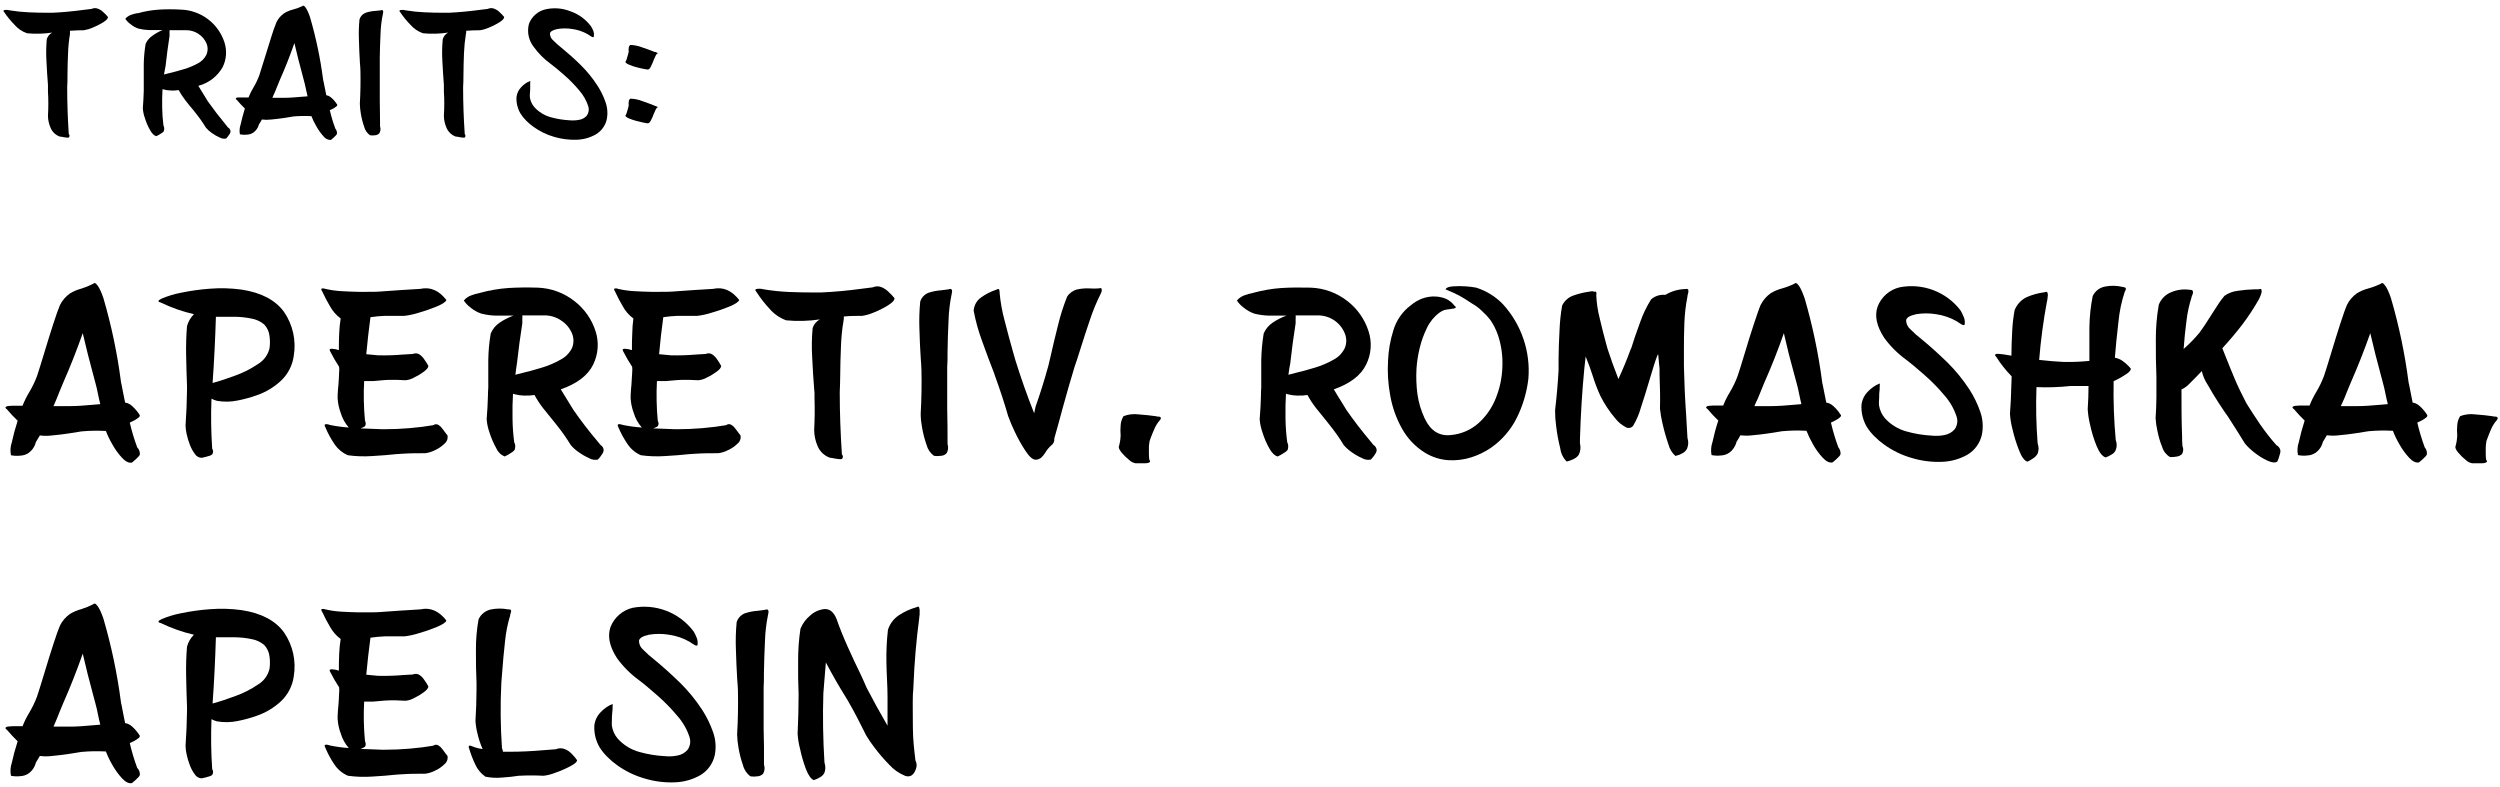 <svg width="429" height="135" viewBox="0 0 429 135" fill="none" xmlns="http://www.w3.org/2000/svg">
<path d="M0.75 2.13C0.61 1.98 0.56 1.88 0.61 1.81C0.646 1.773 0.689 1.744 0.738 1.727C0.787 1.709 0.839 1.704 0.89 1.71C1.043 1.695 1.197 1.695 1.35 1.71C1.462 1.724 1.572 1.747 1.68 1.78C2.739 1.953 3.808 2.063 4.88 2.11C5.99 2.16 7.08 2.19 8.13 2.19H9C10.74 2.11 12.54 1.94 14.39 1.69C14.84 1.63 15.28 1.57 15.7 1.53C15.887 1.44 16.092 1.394 16.3 1.394C16.508 1.394 16.713 1.44 16.9 1.53C17.224 1.666 17.517 1.867 17.76 2.12C18.038 2.365 18.296 2.633 18.53 2.92C18.53 3.19 18.24 3.5 17.69 3.84C17.115 4.197 16.509 4.501 15.88 4.75C15.401 4.961 14.897 5.109 14.38 5.19C13.6 5.19 12.81 5.22 12.01 5.28C12.01 5.37 12.01 5.47 12.01 5.58C12.018 5.66 12.018 5.74 12.01 5.82C11.825 6.908 11.715 8.007 11.68 9.11C11.62 10.36 11.59 11.6 11.58 12.84C11.58 13.62 11.58 14.34 11.53 15C11.53 17.62 11.62 20.287 11.8 23C11.841 23.038 11.874 23.085 11.896 23.136C11.919 23.188 11.931 23.244 11.931 23.3C11.931 23.356 11.919 23.412 11.896 23.464C11.874 23.515 11.841 23.562 11.8 23.6C11.648 23.632 11.492 23.632 11.34 23.6L10.81 23.52C10.634 23.47 10.453 23.443 10.27 23.44C9.913 23.315 9.587 23.116 9.313 22.856C9.039 22.595 8.823 22.28 8.68 21.93C8.395 21.283 8.242 20.586 8.23 19.88C8.31 18.51 8.32 17.12 8.23 15.7C8.23 15.49 8.23 15.28 8.23 15.07C8.23 14.86 8.23 14.73 8.23 14.56C8.13 13.32 8.04 11.96 7.97 10.49C7.896 9.23 7.916 7.967 8.03 6.71C8.18 6.228 8.514 5.826 8.96 5.59C7.53 5.807 6.079 5.847 4.64 5.71C3.802 5.42 3.057 4.913 2.48 4.24C1.84 3.591 1.261 2.884 0.75 2.13Z" fill="black"/>
<path d="M27.89 5.16H27.35C26.8 5.16 26.21 5.16 25.57 5.16C24.96 5.141 24.353 5.057 23.76 4.91C23.244 4.734 22.766 4.463 22.35 4.11C22.016 3.866 21.728 3.565 21.5 3.22C21.767 2.908 22.112 2.673 22.5 2.54C22.826 2.425 23.16 2.335 23.5 2.27H23.66C24.839 1.941 26.049 1.733 27.27 1.65C28.4 1.58 29.66 1.57 31.06 1.65C32.726 1.707 34.334 2.275 35.667 3.276C37 4.278 37.992 5.665 38.51 7.25C38.978 8.672 38.863 10.222 38.19 11.56C37.74 12.336 37.14 13.016 36.426 13.56C35.712 14.104 34.898 14.502 34.03 14.73C34.41 15.37 34.78 15.97 35.13 16.51L35.66 17.38C36.6 18.713 37.653 20.083 38.82 21.49L39.13 21.88C39.254 21.947 39.359 22.044 39.434 22.164C39.509 22.283 39.553 22.419 39.56 22.56C39.55 22.706 39.502 22.848 39.42 22.97C39.322 23.13 39.216 23.283 39.1 23.43C38.98 23.57 38.89 23.69 38.81 23.77C38.435 23.849 38.044 23.789 37.71 23.6C37.223 23.387 36.76 23.122 36.33 22.81C35.956 22.554 35.62 22.248 35.33 21.9C34.769 20.983 34.148 20.104 33.47 19.27L33.11 18.81C32.69 18.32 32.24 17.81 31.78 17.17C31.358 16.633 30.983 16.061 30.66 15.46C30.21 15.532 29.755 15.555 29.3 15.53C28.822 15.518 28.347 15.441 27.89 15.3C27.83 16.3 27.81 17.3 27.83 18.46C27.846 19.49 27.919 20.518 28.05 21.54C28.132 21.69 28.177 21.858 28.18 22.03C28.18 22.192 28.156 22.354 28.11 22.51C28.023 22.629 27.915 22.731 27.79 22.81C27.621 22.931 27.444 23.042 27.26 23.14C27.118 23.226 26.971 23.303 26.82 23.37C26.45 23.28 26.09 22.93 25.74 22.31C25.373 21.657 25.078 20.966 24.86 20.25C24.665 19.712 24.547 19.15 24.51 18.58C24.59 17.58 24.64 16.58 24.67 15.58C24.67 15.23 24.67 14.87 24.67 14.52C24.67 13.45 24.67 12.26 24.67 10.96C24.692 9.81 24.799 8.664 24.99 7.53C25.234 6.964 25.637 6.481 26.15 6.14C26.686 5.741 27.271 5.412 27.89 5.16ZM28.14 12.78L29.14 12.53C29.89 12.35 30.71 12.13 31.59 11.86C32.421 11.616 33.222 11.28 33.98 10.86C34.618 10.529 35.131 9.999 35.44 9.35C35.566 9.049 35.631 8.726 35.631 8.4C35.631 8.074 35.566 7.751 35.44 7.45C35.137 6.764 34.639 6.183 34.007 5.78C33.376 5.376 32.639 5.167 31.89 5.18H30.48H29.09C29.105 5.35 29.105 5.52 29.09 5.69C29.09 5.87 29.09 6 29.09 6.1V6.2C28.83 7.88 28.6 9.6 28.41 11.35L28.14 12.78Z" fill="black"/>
<path d="M51.87 1.06C51.98 0.94 52.1 0.95 52.24 1.06C52.399 1.227 52.534 1.415 52.64 1.62C52.77 1.855 52.883 2.099 52.98 2.35C53.08 2.6 53.15 2.78 53.19 2.91C54.216 6.416 54.968 9.997 55.44 13.62C55.44 13.73 55.49 13.86 55.52 13.98C55.65 14.71 55.81 15.49 55.99 16.34L56.34 16.43C56.567 16.532 56.773 16.675 56.95 16.85C57.161 17.037 57.352 17.244 57.52 17.47C57.652 17.628 57.772 17.795 57.88 17.97C57.88 18.05 57.88 18.16 57.7 18.28C57.537 18.411 57.363 18.529 57.18 18.63L56.67 18.88H56.59C56.836 19.96 57.153 21.022 57.54 22.06C57.645 22.185 57.724 22.33 57.773 22.486C57.821 22.643 57.837 22.807 57.82 22.97C57.77 23.074 57.702 23.169 57.62 23.25L57.24 23.63L56.88 23.93L56.79 24.01C56.547 24.023 56.304 23.975 56.084 23.87C55.864 23.765 55.673 23.607 55.53 23.41C55.05 22.884 54.633 22.304 54.29 21.68C53.957 21.122 53.673 20.536 53.44 19.93H53.38C52.35 19.875 51.317 19.895 50.29 19.99L48.65 20.26C47.93 20.36 47.23 20.45 46.52 20.51C45.995 20.575 45.465 20.575 44.94 20.51L44.74 20.86C44.64 21.03 44.54 21.2 44.43 21.37C44.279 21.946 43.924 22.447 43.43 22.78C43.108 22.981 42.739 23.095 42.36 23.11C41.963 23.153 41.561 23.133 41.17 23.05C41.06 22.493 41.101 21.916 41.29 21.38C41.48 20.49 41.73 19.56 42.02 18.62C41.542 18.16 41.088 17.676 40.66 17.17C40.48 17.04 40.42 16.94 40.47 16.87C40.512 16.821 40.564 16.782 40.623 16.756C40.682 16.73 40.746 16.718 40.81 16.72C40.996 16.705 41.184 16.705 41.37 16.72H41.8H41.86C42.11 16.72 42.38 16.72 42.65 16.72C42.883 16.123 43.167 15.547 43.5 15C43.899 14.336 44.233 13.637 44.5 12.91C44.72 12.26 45.03 11.27 45.44 9.91C45.85 8.55 46.2 7.44 46.58 6.25C46.832 5.409 47.126 4.581 47.46 3.77C47.759 3.173 48.203 2.661 48.75 2.28C49.2 2.002 49.689 1.794 50.2 1.66C50.775 1.516 51.335 1.315 51.87 1.06ZM46.74 16.78C47.47 16.78 48.18 16.78 48.9 16.78C49.81 16.78 50.76 16.69 51.72 16.61L52.78 16.53C52.73 16.3 52.68 16.07 52.62 15.84C52.52 15.367 52.42 14.907 52.32 14.46C52.18 13.907 52.03 13.337 51.87 12.75C51.377 10.95 50.927 9.163 50.52 7.39C49.76 9.57 48.92 11.697 48 13.77L47.55 14.87L47.17 15.81C47 16.15 46.87 16.46 46.74 16.78Z" fill="black"/>
<path d="M65.3 1.78C65.49 1.71 65.61 1.71 65.68 1.78C65.713 1.818 65.737 1.863 65.751 1.911C65.764 1.96 65.768 2.01 65.76 2.06C65.751 2.178 65.73 2.295 65.7 2.41C65.469 3.516 65.335 4.64 65.3 5.77C65.23 7.17 65.19 8.53 65.17 9.85C65.17 10.6 65.17 11.25 65.17 11.8C65.17 13.56 65.17 15.34 65.17 17.13C65.17 18.66 65.23 20.18 65.22 21.7C65.283 21.892 65.305 22.096 65.284 22.298C65.263 22.499 65.201 22.694 65.1 22.87C64.91 23.068 64.654 23.189 64.38 23.21C64.088 23.255 63.792 23.255 63.5 23.21C63.006 22.868 62.652 22.361 62.5 21.78C62.24 21.038 62.046 20.276 61.92 19.5C61.818 18.932 61.761 18.357 61.75 17.78C61.86 15.9 61.89 14.01 61.85 12.11C61.85 11.7 61.79 11.24 61.76 10.75C61.68 9.5 61.63 8.18 61.59 6.8C61.542 5.639 61.575 4.476 61.69 3.32C61.771 3.06 61.91 2.822 62.097 2.624C62.285 2.427 62.515 2.275 62.77 2.18C63.301 2.006 63.852 1.902 64.41 1.87L65.3 1.78Z" fill="black"/>
<path d="M68.7 2.13C68.56 1.98 68.52 1.88 68.56 1.81C68.598 1.773 68.644 1.745 68.694 1.728C68.744 1.71 68.797 1.704 68.85 1.71C68.999 1.695 69.15 1.695 69.3 1.71C69.415 1.724 69.529 1.747 69.64 1.78C70.699 1.954 71.768 2.064 72.84 2.11C73.95 2.16 75.03 2.19 76.08 2.19H77C78.74 2.11 80.53 1.94 82.39 1.69C82.84 1.63 83.27 1.57 83.69 1.53C83.877 1.44 84.082 1.394 84.29 1.394C84.498 1.394 84.703 1.44 84.89 1.53C85.218 1.663 85.515 1.864 85.76 2.12C86.032 2.368 86.287 2.635 86.52 2.92C86.52 3.19 86.23 3.5 85.68 3.84C85.109 4.199 84.507 4.503 83.88 4.75C83.398 4.962 82.89 5.11 82.37 5.19C81.59 5.19 80.8 5.22 80 5.28C80 5.37 80 5.47 80 5.58C79.992 5.662 79.975 5.742 79.95 5.82C79.775 6.909 79.665 8.008 79.62 9.11C79.57 10.36 79.54 11.6 79.53 12.84C79.53 13.62 79.51 14.34 79.47 15C79.47 17.62 79.563 20.287 79.75 23C79.828 23.08 79.872 23.188 79.872 23.3C79.872 23.412 79.828 23.52 79.75 23.6C79.598 23.631 79.442 23.631 79.29 23.6L78.75 23.52C78.574 23.469 78.393 23.442 78.21 23.44C77.855 23.312 77.53 23.112 77.256 22.852C76.982 22.592 76.766 22.278 76.62 21.93C76.335 21.283 76.182 20.586 76.17 19.88C76.25 18.51 76.27 17.12 76.17 15.7C76.17 15.49 76.17 15.28 76.17 15.07C76.17 14.86 76.17 14.73 76.17 14.56C76.07 13.32 75.99 11.96 75.91 10.49C75.833 9.23 75.857 7.966 75.98 6.71C76.051 6.471 76.169 6.25 76.327 6.057C76.485 5.865 76.68 5.706 76.9 5.59C75.47 5.807 74.019 5.848 72.58 5.71C71.744 5.416 71 4.91 70.42 4.24C69.784 3.59 69.208 2.884 68.7 2.13Z" fill="black"/>
<path d="M101.91 6.16C101.91 6.3 101.91 6.38 101.79 6.38C101.674 6.379 101.562 6.34 101.47 6.27L101.1 6.04C101.031 5.977 100.953 5.923 100.87 5.88C100.054 5.418 99.159 5.113 98.23 4.98C97.373 4.839 96.498 4.839 95.64 4.98C94.83 5.16 94.4 5.42 94.37 5.77C94.372 5.99 94.422 6.207 94.517 6.406C94.612 6.605 94.75 6.78 94.92 6.92C95.364 7.375 95.838 7.8 96.34 8.19C97.5 9.14 98.62 10.14 99.68 11.19C100.745 12.245 101.694 13.412 102.51 14.67C103.092 15.562 103.562 16.523 103.91 17.53C104.251 18.493 104.32 19.53 104.11 20.53C103.987 21.053 103.759 21.545 103.441 21.978C103.124 22.411 102.722 22.776 102.26 23.05C101.248 23.632 100.107 23.951 98.94 23.98C97.632 24.023 96.325 23.855 95.07 23.48C93.803 23.113 92.609 22.532 91.54 21.76C91.094 21.443 90.676 21.088 90.29 20.7C89.909 20.32 89.574 19.897 89.29 19.44C88.804 18.597 88.575 17.631 88.63 16.66C88.701 16.023 88.982 15.428 89.43 14.97C89.856 14.495 90.387 14.125 90.98 13.89C91.001 14.012 91.001 14.137 90.98 14.26C90.98 14.47 90.98 14.73 90.98 15.05C90.98 15.37 90.98 15.73 90.93 16.05C90.912 16.283 90.912 16.517 90.93 16.75C91.029 17.358 91.296 17.925 91.7 18.39C92.457 19.222 93.435 19.822 94.52 20.12C95.562 20.408 96.631 20.582 97.71 20.64C98.274 20.698 98.844 20.671 99.4 20.56C99.904 20.478 100.363 20.223 100.7 19.84C100.862 19.61 100.968 19.346 101.012 19.069C101.055 18.792 101.034 18.508 100.95 18.24C100.623 17.238 100.096 16.312 99.4 15.52C98.622 14.582 97.77 13.709 96.85 12.91C95.93 12.1 95.12 11.42 94.43 10.91C93.351 10.123 92.403 9.171 91.62 8.09C91.175 7.536 90.866 6.886 90.718 6.191C90.57 5.496 90.588 4.777 90.77 4.09C91.003 3.472 91.385 2.921 91.882 2.486C92.379 2.052 92.976 1.747 93.62 1.6C95.034 1.282 96.512 1.397 97.86 1.93C99.29 2.413 100.536 3.324 101.43 4.54C101.589 4.793 101.723 5.061 101.83 5.34C101.924 5.603 101.951 5.884 101.91 6.16Z" fill="black"/>
<path d="M111.15 11.94C110.914 11.915 110.681 11.875 110.45 11.82C110.06 11.75 109.63 11.64 109.16 11.52C108.737 11.407 108.322 11.264 107.92 11.09C107.57 10.94 107.36 10.78 107.31 10.62C107.413 10.486 107.487 10.333 107.53 10.17C107.61 9.92 107.69 9.66 107.76 9.39C107.83 9.12 107.88 8.96 107.89 8.88C107.855 8.661 107.855 8.439 107.89 8.22C107.895 8.119 107.922 8.021 107.971 7.932C108.019 7.844 108.088 7.768 108.17 7.71C108.855 7.735 109.531 7.874 110.17 8.12C111.04 8.41 111.76 8.68 112.32 8.91H112.41H112.46L112.63 8.99L112.81 9.07C112.86 9.07 112.88 9.13 112.88 9.16C112.88 9.19 112.88 9.16 112.75 9.21C112.628 9.333 112.533 9.479 112.47 9.64C112.37 9.85 112.27 10.08 112.16 10.33C112.031 10.701 111.874 11.062 111.69 11.41C111.53 11.77 111.35 11.93 111.15 11.94ZM112.41 18.18H112.46L112.63 18.25L112.81 18.34C112.86 18.34 112.88 18.39 112.88 18.42C112.88 18.45 112.88 18.42 112.75 18.47C112.631 18.595 112.536 18.74 112.47 18.9C112.37 19.11 112.27 19.34 112.16 19.6C112.033 19.969 111.876 20.327 111.69 20.67C111.53 20.99 111.35 21.16 111.15 21.17C110.914 21.145 110.681 21.105 110.45 21.05C110.06 20.97 109.63 20.87 109.16 20.74C108.738 20.626 108.324 20.486 107.92 20.32C107.57 20.16 107.36 20 107.31 19.85C107.413 19.716 107.487 19.563 107.53 19.4C107.61 19.15 107.69 18.89 107.76 18.63C107.813 18.456 107.856 18.279 107.89 18.1C107.855 17.881 107.855 17.659 107.89 17.44C107.895 17.339 107.922 17.241 107.971 17.152C108.019 17.064 108.088 16.988 108.17 16.93C108.855 16.946 109.532 17.081 110.17 17.33C111.04 17.63 111.76 17.9 112.32 18.13L112.41 18.18Z" fill="black"/>
<path d="M16 48.69C16.14 48.53 16.3 48.54 16.48 48.69C16.698 48.906 16.88 49.156 17.02 49.43C17.194 49.753 17.348 50.087 17.48 50.43C17.61 50.75 17.7 51 17.75 51.17C19.116 55.846 20.119 60.62 20.75 65.45C20.75 65.6 20.81 65.77 20.85 65.94C21.03 66.94 21.24 67.94 21.47 69.08L21.94 69.2C22.245 69.331 22.523 69.517 22.76 69.75C23.034 70.007 23.288 70.284 23.52 70.58C23.693 70.791 23.85 71.015 23.99 71.25C23.99 71.37 23.99 71.51 23.76 71.67C23.542 71.841 23.311 71.994 23.07 72.13L22.39 72.46L22.27 72.52C22.605 73.958 23.029 75.374 23.54 76.76C23.702 76.921 23.827 77.115 23.907 77.329C23.986 77.543 24.018 77.772 24 78C23.944 78.145 23.855 78.275 23.74 78.38C23.59 78.54 23.42 78.71 23.23 78.88L22.75 79.29C22.721 79.328 22.683 79.359 22.64 79.38C22.12 79.49 21.56 79.22 20.96 78.58C20.317 77.886 19.76 77.117 19.3 76.29C18.857 75.544 18.479 74.761 18.17 73.95H18.09C16.716 73.876 15.339 73.903 13.97 74.03C13.46 74.12 12.73 74.24 11.78 74.38C10.83 74.52 9.88 74.64 8.95 74.72C8.25 74.812 7.54 74.812 6.84 74.72L6.56 75.19C6.43 75.42 6.3 75.65 6.15 75.87C5.971 76.628 5.519 77.294 4.88 77.74C4.46 78.016 3.972 78.172 3.47 78.19C2.94 78.251 2.403 78.227 1.88 78.12C1.731 77.376 1.783 76.607 2.03 75.89C2.29 74.69 2.62 73.46 3.03 72.2C2.388 71.587 1.781 70.939 1.21 70.26C0.98 70.09 0.89 69.96 0.96 69.86C1.083 69.739 1.248 69.671 1.42 69.67C1.665 69.638 1.912 69.621 2.16 69.62H2.74H2.81C3.15 69.62 3.5 69.62 3.87 69.62C4.18 68.826 4.558 68.059 5 67.33C5.533 66.443 5.985 65.509 6.35 64.54C6.64 63.68 7.05 62.35 7.6 60.54C8.15 58.73 8.6 57.24 9.12 55.65C9.64 54.06 10.02 52.96 10.29 52.35C10.688 51.551 11.279 50.863 12.01 50.35C12.614 49.986 13.268 49.709 13.95 49.53C14.657 49.311 15.343 49.03 16 48.69ZM9.16 69.69C10.16 69.69 11.08 69.69 12.03 69.69C13.25 69.69 14.51 69.58 15.8 69.47L17.21 69.35C17.14 69.05 17.07 68.75 16.99 68.44C16.86 67.81 16.73 67.2 16.6 66.6C16.47 66 16.2 65.11 16 64.31C15.34 61.92 14.75 59.54 14.2 57.17C13.18 60.077 12.06 62.913 10.84 65.68C10.63 66.16 10.43 66.68 10.23 67.15C10.03 67.62 9.89 67.98 9.73 68.4C9.57 68.82 9.37 69.23 9.2 69.65L9.16 69.69Z" fill="black"/>
<path d="M33.28 53.92C31.318 53.467 29.413 52.796 27.6 51.92C27.01 51.79 27.06 51.56 27.74 51.24C28.799 50.792 29.901 50.456 31.03 50.24C32.679 49.895 34.35 49.662 36.03 49.54C37.847 49.397 39.675 49.45 41.48 49.7C44.86 50.22 47.283 51.5 48.75 53.54C50.254 55.738 50.849 58.433 50.41 61.06C50.191 62.687 49.422 64.191 48.23 65.32C47.038 66.436 45.624 67.288 44.08 67.82C42.998 68.208 41.889 68.512 40.76 68.73C39.591 68.971 38.386 68.988 37.21 68.78C36.891 68.691 36.582 68.567 36.29 68.41C36.178 71.267 36.218 74.127 36.41 76.98C36.513 77.126 36.568 77.301 36.568 77.48C36.568 77.659 36.513 77.834 36.41 77.98C36.282 78.088 36.132 78.166 35.97 78.21C35.731 78.293 35.487 78.363 35.24 78.42L34.63 78.56H34.57C34.343 78.548 34.122 78.482 33.925 78.367C33.729 78.252 33.562 78.092 33.44 77.9C33.073 77.409 32.78 76.866 32.57 76.29C32.336 75.689 32.152 75.071 32.02 74.44C31.916 73.973 31.856 73.498 31.84 73.02C31.98 71.02 32.063 69.02 32.09 67.02V66.92C32.09 66.69 32.09 66.45 32.09 66.2C32.02 64.56 31.98 62.81 31.94 60.97C31.905 59.302 31.955 57.633 32.09 55.97C32.295 55.192 32.706 54.484 33.28 53.92ZM36.48 65.72C37.67 65.4 38.98 64.97 40.42 64.43C41.773 63.943 43.06 63.288 44.25 62.48C44.751 62.186 45.186 61.794 45.53 61.326C45.874 60.858 46.119 60.325 46.25 59.76C46.347 59.067 46.347 58.363 46.25 57.67C46.174 56.92 45.85 56.216 45.33 55.67C44.71 55.154 43.965 54.809 43.17 54.67C42.255 54.479 41.325 54.375 40.39 54.36C39.39 54.36 38.57 54.36 37.81 54.36C37.53 54.36 37.27 54.36 37.05 54.36C36.93 58.17 36.75 62 36.48 65.72Z" fill="black"/>
<path d="M58.46 54.65C57.7 54.09 57.072 53.369 56.62 52.54C56.145 51.744 55.715 50.923 55.33 50.08C55.117 49.753 55.077 49.563 55.21 49.51C55.421 49.465 55.641 49.486 55.84 49.57C56.727 49.777 57.63 49.908 58.54 49.96C59.54 50.02 60.59 50.06 61.54 50.08H62.87C63.87 50.08 64.87 50.08 65.87 49.98L69.04 49.76C70.11 49.69 71.14 49.62 72.13 49.57C73.823 49.19 75.313 49.827 76.6 51.48C76.51 51.79 75.97 52.16 74.98 52.58C73.945 53.007 72.887 53.374 71.81 53.68C71.028 53.926 70.224 54.101 69.41 54.2H68.24C67.43 54.2 66.69 54.2 66 54.2C65.186 54.233 64.375 54.309 63.57 54.43C63.29 56.53 63.05 58.64 62.85 60.78C63.5 60.83 64.15 60.9 64.85 60.97C66.285 61.008 67.72 60.965 69.15 60.84L70.85 60.74C71.03 60.657 71.228 60.621 71.425 60.635C71.623 60.649 71.813 60.713 71.98 60.82C72.323 61.053 72.613 61.356 72.83 61.71C73.082 62.053 73.31 62.414 73.51 62.79C73.51 63.08 73.22 63.42 72.72 63.79C72.199 64.18 71.639 64.515 71.05 64.79C70.598 65.046 70.097 65.203 69.58 65.25C68.38 65.18 67.46 65.16 66.83 65.18C66.2 65.2 65.65 65.24 65.21 65.29L64.06 65.39C63.65 65.39 63.13 65.39 62.49 65.39C62.367 67.654 62.414 69.923 62.63 72.18C62.709 72.342 62.754 72.519 62.76 72.7C62.761 72.856 62.715 73.009 62.63 73.14C62.536 73.201 62.44 73.258 62.34 73.31C62.189 73.39 62.032 73.457 61.87 73.51L65.48 73.65C65.71 73.65 65.95 73.65 66.18 73.65C67.41 73.65 68.77 73.6 70.28 73.47C71.79 73.34 73.15 73.17 74.35 72.96C74.486 72.854 74.653 72.796 74.825 72.796C74.997 72.796 75.164 72.854 75.3 72.96C75.532 73.11 75.732 73.303 75.89 73.53C76.12 73.83 76.34 74.12 76.53 74.39L76.79 74.72C76.84 74.977 76.82 75.242 76.731 75.488C76.644 75.735 76.491 75.953 76.29 76.12C75.811 76.591 75.253 76.974 74.64 77.25C74.121 77.518 73.559 77.694 72.98 77.77C71.62 77.77 70.26 77.77 68.9 77.87L67.98 77.93C66.81 78.06 65.43 78.17 63.85 78.26C62.465 78.356 61.075 78.309 59.7 78.12C58.732 77.702 57.911 77.006 57.34 76.12C56.752 75.252 56.253 74.327 55.85 73.36C55.71 73.09 55.67 72.93 55.74 72.86C55.792 72.82 55.852 72.793 55.917 72.781C55.981 72.769 56.047 72.772 56.11 72.79C56.294 72.818 56.475 72.865 56.65 72.93C57.705 73.147 58.775 73.291 59.85 73.36C59.213 72.637 58.742 71.784 58.47 70.86C58.178 70.079 57.999 69.261 57.94 68.43C57.94 68.32 57.94 68.11 57.94 67.81C57.94 67.29 58.02 66.67 58.08 65.94C58.14 65.21 58.17 64.56 58.19 63.94C58.232 63.608 58.232 63.272 58.19 62.94C57.653 62.13 57.166 61.288 56.73 60.42C56.55 60.13 56.52 59.95 56.66 59.89C56.861 59.824 57.078 59.824 57.28 59.89C57.55 59.89 57.81 59.99 58.06 60.06H58.15C58.15 59.06 58.15 58.06 58.21 57.11C58.244 56.286 58.327 55.464 58.46 54.65Z" fill="black"/>
<path d="M88.11 54.16H87.38C86.653 54.16 85.863 54.16 85.01 54.16C84.197 54.132 83.389 54.018 82.6 53.82C81.913 53.585 81.276 53.226 80.72 52.76C80.278 52.43 79.896 52.028 79.59 51.57C79.947 51.148 80.415 50.833 80.94 50.66C81.359 50.503 81.79 50.383 82.23 50.3L82.44 50.24C84.016 49.809 85.63 49.534 87.26 49.42C88.76 49.327 90.427 49.307 92.26 49.36C94.585 49.441 96.822 50.268 98.64 51.72C100.312 53.028 101.552 54.808 102.2 56.83C102.816 58.728 102.665 60.792 101.78 62.58C100.88 64.42 99.03 65.83 96.23 66.81C96.74 67.66 97.23 68.46 97.69 69.19C97.97 69.63 98.2 70.02 98.4 70.34C99.65 72.15 101.05 73.98 102.62 75.83L103.03 76.34C103.193 76.431 103.33 76.563 103.428 76.722C103.526 76.882 103.582 77.063 103.59 77.25C103.578 77.446 103.516 77.635 103.41 77.8C103.28 78.01 103.14 78.21 102.99 78.41L102.6 78.86C102.099 78.969 101.576 78.891 101.13 78.64C100.481 78.352 99.864 77.997 99.29 77.58C98.791 77.243 98.34 76.839 97.95 76.38C97.202 75.153 96.374 73.977 95.47 72.86C95.32 72.66 95.16 72.46 94.98 72.25C94.42 71.583 93.83 70.853 93.21 70.06C92.648 69.344 92.15 68.582 91.72 67.78C91.122 67.878 90.515 67.911 89.91 67.88C89.272 67.859 88.64 67.755 88.03 67.57C87.95 68.87 87.92 70.28 87.95 71.79C87.962 73.161 88.059 74.531 88.24 75.89C88.351 76.089 88.413 76.312 88.42 76.54C88.414 76.757 88.381 76.972 88.32 77.18C88.202 77.341 88.056 77.48 87.89 77.59C87.67 77.74 87.43 77.89 87.19 78.03L86.6 78.33C86.277 78.201 85.984 78.009 85.737 77.765C85.49 77.521 85.293 77.231 85.16 76.91C84.672 76.04 84.276 75.122 83.98 74.17C83.724 73.451 83.566 72.701 83.51 71.94C83.62 70.63 83.69 69.29 83.73 67.94C83.73 67.467 83.75 66.997 83.79 66.53C83.79 65.103 83.79 63.523 83.79 61.79C83.81 60.258 83.951 58.73 84.21 57.22C84.531 56.463 85.066 55.816 85.75 55.36C86.484 54.865 87.277 54.462 88.11 54.16ZM88.44 64.31L89.71 63.98C90.71 63.75 91.8 63.45 92.97 63.09C94.077 62.761 95.144 62.309 96.15 61.74C97.012 61.303 97.713 60.602 98.15 59.74C98.318 59.338 98.405 58.906 98.405 58.47C98.405 58.034 98.318 57.602 98.15 57.2C97.766 56.298 97.122 55.532 96.3 55C95.436 54.406 94.408 54.098 93.36 54.12H91.48H89.63C89.65 54.346 89.65 54.574 89.63 54.8C89.63 55.04 89.63 55.22 89.63 55.35C89.63 55.48 89.63 55.47 89.63 55.48C89.276 57.72 88.97 60.007 88.71 62.34C88.59 63.06 88.52 63.69 88.44 64.31Z" fill="black"/>
<path d="M108.69 54.65C107.93 54.092 107.305 53.371 106.86 52.54C106.385 51.744 105.954 50.923 105.57 50.08C105.363 49.753 105.323 49.563 105.45 49.51C105.658 49.464 105.875 49.484 106.07 49.57C106.96 49.778 107.867 49.908 108.78 49.96C109.78 50.02 110.78 50.06 111.78 50.08H113.11C114.11 50.08 115.11 50.08 116.11 49.98L119.29 49.76C120.35 49.69 121.38 49.62 122.37 49.57C124.06 49.19 125.56 49.83 126.85 51.48C126.75 51.79 126.21 52.16 125.22 52.58C124.186 53.008 123.127 53.376 122.05 53.68C121.271 53.926 120.471 54.1 119.66 54.2H118.49C117.68 54.2 116.93 54.2 116.24 54.2C115.43 54.233 114.622 54.309 113.82 54.43C113.53 56.53 113.29 58.64 113.1 60.78C113.75 60.83 114.4 60.9 115.1 60.97C116.535 61.008 117.97 60.965 119.4 60.84L121.09 60.74C121.271 60.657 121.471 60.62 121.67 60.634C121.869 60.648 122.062 60.712 122.23 60.82C122.572 61.055 122.861 61.358 123.08 61.71C123.33 62.053 123.554 62.414 123.75 62.79C123.75 63.077 123.49 63.41 122.97 63.79C122.444 64.178 121.881 64.513 121.29 64.79C120.839 65.047 120.337 65.204 119.82 65.25C118.63 65.18 117.71 65.16 117.07 65.18C116.43 65.2 115.89 65.24 115.45 65.29L114.31 65.39C113.9 65.39 113.37 65.39 112.73 65.39C112.612 67.654 112.659 69.923 112.87 72.18C112.952 72.342 113 72.519 113.01 72.7C113.006 72.857 112.958 73.01 112.87 73.14L112.59 73.31C112.435 73.388 112.274 73.455 112.11 73.51L115.72 73.65C115.96 73.65 116.19 73.65 116.43 73.65C117.65 73.65 119.02 73.6 120.53 73.47C122.04 73.34 123.39 73.17 124.59 72.96C124.731 72.845 124.908 72.782 125.09 72.782C125.272 72.782 125.449 72.845 125.59 72.96C125.818 73.111 126.015 73.304 126.17 73.53C126.41 73.83 126.62 74.12 126.82 74.39L127.07 74.72C127.122 74.977 127.103 75.243 127.015 75.49C126.926 75.736 126.773 75.954 126.57 76.12C126.091 76.591 125.532 76.974 124.92 77.25C124.401 77.519 123.839 77.695 123.26 77.77C121.91 77.77 120.55 77.77 119.18 77.87L118.26 77.93C117.09 78.06 115.71 78.17 114.13 78.26C112.745 78.356 111.355 78.309 109.98 78.12C109.013 77.705 108.194 77.008 107.63 76.12C107.043 75.25 106.541 74.326 106.13 73.36C105.99 73.09 105.96 72.93 106.03 72.86C106.081 72.82 106.142 72.792 106.206 72.78C106.271 72.768 106.337 72.771 106.4 72.79C106.584 72.82 106.764 72.867 106.94 72.93C107.995 73.148 109.064 73.292 110.14 73.36C109.496 72.641 109.021 71.787 108.75 70.86C108.458 70.08 108.279 69.261 108.22 68.43C108.232 68.224 108.232 68.016 108.22 67.81C108.22 67.29 108.31 66.67 108.36 65.94C108.41 65.21 108.45 64.56 108.48 63.94C108.516 63.608 108.516 63.272 108.48 62.94C107.944 62.128 107.453 61.286 107.01 60.42C106.83 60.13 106.81 59.95 106.94 59.89C107.141 59.824 107.358 59.824 107.56 59.89C107.83 59.89 108.09 59.99 108.34 60.06H108.44C108.44 59.06 108.44 58.06 108.5 57.11C108.514 56.287 108.578 55.465 108.69 54.65Z" fill="black"/>
<path d="M129.82 50.12C129.64 49.92 129.58 49.78 129.64 49.7C129.7 49.61 129.82 49.57 130.02 49.56C130.223 49.541 130.427 49.541 130.63 49.56C130.779 49.579 130.926 49.609 131.07 49.65C132.483 49.885 133.909 50.035 135.34 50.1C136.82 50.16 138.26 50.19 139.67 50.19H140.82C143.14 50.09 145.53 49.87 148.01 49.53L149.75 49.31C150.001 49.195 150.274 49.135 150.55 49.135C150.826 49.135 151.099 49.195 151.35 49.31C151.779 49.503 152.169 49.775 152.5 50.11C152.857 50.44 153.192 50.794 153.5 51.17C153.5 51.54 153.11 51.95 152.38 52.4C151.615 52.877 150.809 53.282 149.97 53.61C149.332 53.893 148.659 54.091 147.97 54.2C146.97 54.2 145.87 54.2 144.8 54.31C144.81 54.447 144.81 54.584 144.8 54.72C144.792 54.828 144.775 54.935 144.75 55.04C144.504 56.492 144.357 57.958 144.31 59.43C144.24 61.1 144.19 62.75 144.18 64.43C144.18 65.48 144.13 66.43 144.1 67.32C144.1 70.81 144.23 74.32 144.47 77.97C144.524 78.021 144.568 78.083 144.597 78.152C144.627 78.221 144.642 78.295 144.642 78.37C144.642 78.445 144.627 78.519 144.597 78.588C144.568 78.657 144.524 78.719 144.47 78.77C144.268 78.807 144.062 78.807 143.86 78.77L143.15 78.67C142.913 78.598 142.667 78.558 142.42 78.55C141.947 78.383 141.514 78.118 141.148 77.774C140.783 77.43 140.494 77.013 140.3 76.55C139.927 75.687 139.726 74.76 139.71 73.82C139.81 71.99 139.83 70.14 139.77 68.25C139.77 67.96 139.77 67.68 139.77 67.41L139.71 66.73C139.58 65.07 139.46 63.26 139.37 61.3C139.268 59.634 139.295 57.962 139.45 56.3C139.548 55.982 139.708 55.687 139.921 55.431C140.134 55.175 140.395 54.964 140.69 54.81C138.78 55.095 136.843 55.148 134.92 54.97C133.803 54.564 132.811 53.874 132.04 52.97C131.218 52.087 130.475 51.133 129.82 50.12Z" fill="black"/>
<path d="M162.77 49.65C163.02 49.56 163.19 49.56 163.27 49.65C163.315 49.701 163.348 49.762 163.367 49.828C163.386 49.893 163.39 49.962 163.38 50.03C163.369 50.185 163.342 50.34 163.3 50.49C162.994 51.965 162.817 53.464 162.77 54.97C162.68 56.84 162.62 58.65 162.6 60.41C162.6 61.41 162.6 62.28 162.54 63.01C162.54 65.363 162.54 67.733 162.54 70.12C162.587 72.16 162.607 74.19 162.6 76.21C162.686 76.466 162.717 76.738 162.689 77.007C162.662 77.276 162.577 77.537 162.44 77.77C162.312 77.908 162.157 78.019 161.985 78.096C161.814 78.173 161.628 78.216 161.44 78.22C161.052 78.279 160.658 78.279 160.27 78.22C159.636 77.754 159.183 77.083 158.99 76.32C158.649 75.343 158.392 74.34 158.22 73.32C158.075 72.562 157.998 71.792 157.99 71.02C158.13 68.52 158.18 66.02 158.12 63.47C158.12 62.92 158.05 62.31 158.01 61.65C157.897 59.983 157.817 58.233 157.77 56.4C157.712 54.849 157.759 53.295 157.91 51.75C158.019 51.404 158.206 51.088 158.455 50.825C158.705 50.561 159.011 50.358 159.35 50.23C160.06 50.002 160.796 49.861 161.54 49.81L162.77 49.65Z" fill="black"/>
<path d="M170.92 49.73C171.22 49.57 171.4 49.55 171.46 49.68C171.523 49.877 171.55 50.084 171.54 50.29C171.683 51.871 171.964 53.437 172.38 54.97C172.88 56.93 173.363 58.73 173.83 60.37C173.98 60.92 174.12 61.37 174.24 61.8C175.147 64.74 176.22 67.78 177.46 70.92C177.55 70.44 177.64 70.05 177.71 69.76C178.51 67.5 179.233 65.19 179.88 62.83C179.908 62.756 179.928 62.678 179.94 62.6C180.053 62.173 180.163 61.703 180.27 61.19C180.65 59.497 181.08 57.697 181.56 55.79C181.961 54.132 182.479 52.505 183.11 50.92C183.503 50.299 184.118 49.852 184.83 49.67C185.519 49.518 186.225 49.457 186.93 49.49C187.469 49.53 188.011 49.53 188.55 49.49C188.83 49.403 188.99 49.423 189.03 49.55C189.088 49.708 189.088 49.882 189.03 50.04C188.98 50.211 188.909 50.376 188.82 50.53C188.135 51.911 187.547 53.337 187.06 54.8C186.48 56.51 185.92 58.2 185.4 59.88C185.05 61.02 184.72 62.03 184.4 62.93C183.71 65.19 183.05 67.51 182.4 69.86C181.92 71.667 181.427 73.457 180.92 75.23C180.948 75.461 180.913 75.695 180.82 75.907C180.727 76.12 180.579 76.304 180.39 76.44C179.994 76.783 179.656 77.189 179.39 77.64C179.204 77.957 178.975 78.246 178.71 78.5C178.434 78.745 178.079 78.883 177.71 78.89C177.21 78.89 176.62 78.36 175.96 77.35C175.267 76.3 174.652 75.2 174.12 74.06C173.701 73.193 173.327 72.305 173 71.4C172.333 69.1 171.583 66.81 170.75 64.53C170.69 64.35 170.62 64.16 170.56 63.96C169.97 62.48 169.31 60.7 168.56 58.62C167.919 56.898 167.424 55.125 167.08 53.32C167.108 52.859 167.241 52.411 167.47 52.011C167.699 51.61 168.017 51.268 168.4 51.01C169.171 50.46 170.021 50.029 170.92 49.73Z" fill="black"/>
<path d="M198.59 71.48C198.96 71.48 199.16 71.54 199.19 71.67C199.22 71.8 199.19 71.96 198.98 72.17C198.621 72.587 198.328 73.055 198.11 73.56C197.87 74.09 197.66 74.62 197.46 75.15C197.4 75.34 197.33 75.51 197.27 75.68C197.166 76.203 197.125 76.737 197.15 77.27C197.15 77.93 197.15 78.48 197.23 78.92C197.34 79.04 197.39 79.14 197.35 79.21C197.306 79.291 197.235 79.355 197.15 79.39C196.947 79.46 196.734 79.497 196.52 79.5H195.58C195.26 79.5 195.02 79.5 194.86 79.5C194.436 79.418 194.047 79.213 193.74 78.91C193.27 78.536 192.841 78.114 192.46 77.65C192.1 77.2 191.94 76.87 191.99 76.65C192.175 76.026 192.28 75.381 192.3 74.73C192.254 74.157 192.254 73.582 192.3 73.01C192.329 72.443 192.501 71.892 192.8 71.41C193.628 71.096 194.522 70.993 195.4 71.11C196.56 71.2 197.56 71.3 198.4 71.43L198.59 71.48Z" fill="black"/>
<path d="M220.76 54.16H220.04C219.307 54.16 218.517 54.16 217.67 54.16C216.854 54.132 216.042 54.018 215.25 53.82C214.567 53.585 213.933 53.226 213.38 52.76C212.936 52.433 212.553 52.03 212.25 51.57C212.605 51.15 213.068 50.835 213.59 50.66C214.01 50.505 214.441 50.385 214.88 50.3L215.1 50.24C216.672 49.809 218.284 49.534 219.91 49.42C221.42 49.33 223.1 49.31 224.91 49.36C227.235 49.441 229.472 50.268 231.29 51.72C232.959 53.029 234.196 54.809 234.84 56.83C235.466 58.727 235.315 60.794 234.42 62.58C233.52 64.42 231.68 65.83 228.88 66.81C229.38 67.66 229.88 68.46 230.34 69.19L231.04 70.34C232.293 72.147 233.7 73.977 235.26 75.83C235.41 76 235.54 76.17 235.67 76.34C235.833 76.432 235.971 76.564 236.07 76.723C236.17 76.882 236.228 77.063 236.24 77.25C236.229 77.447 236.163 77.638 236.05 77.8C235.926 78.014 235.786 78.218 235.63 78.41C235.509 78.567 235.378 78.717 235.24 78.86C234.743 78.969 234.223 78.891 233.78 78.64C233.128 78.352 232.508 77.997 231.93 77.58C231.435 77.237 230.985 76.834 230.59 76.38C229.846 75.151 229.017 73.975 228.11 72.86C227.97 72.66 227.81 72.46 227.63 72.25C227.07 71.583 226.48 70.853 225.86 70.06C225.295 69.344 224.793 68.582 224.36 67.78C223.765 67.878 223.162 67.911 222.56 67.88C221.919 67.859 221.284 67.755 220.67 67.57C220.59 68.87 220.57 70.28 220.59 71.79C220.61 73.161 220.71 74.53 220.89 75.89C220.994 76.091 221.052 76.313 221.06 76.54C221.058 76.756 221.028 76.971 220.97 77.18C220.852 77.341 220.706 77.48 220.54 77.59C220.31 77.74 220.08 77.89 219.83 78.03L219.25 78.33C218.75 78.21 218.25 77.74 217.8 76.91C217.311 76.042 216.919 75.123 216.63 74.17C216.375 73.451 216.216 72.701 216.16 71.94C216.27 70.63 216.34 69.29 216.38 67.94C216.38 67.47 216.38 67 216.43 66.53C216.43 65.103 216.43 63.523 216.43 61.79C216.46 60.258 216.601 58.731 216.85 57.22C217.175 56.462 217.714 55.816 218.4 55.36C219.134 54.864 219.927 54.461 220.76 54.16ZM221.09 64.31L222.36 63.98C223.36 63.75 224.45 63.45 225.63 63.09C226.738 62.761 227.804 62.309 228.81 61.74C229.657 61.299 230.34 60.598 230.76 59.74C230.931 59.338 231.018 58.906 231.018 58.47C231.018 58.033 230.931 57.602 230.76 57.2C230.402 56.31 229.79 55.545 229 55C228.136 54.406 227.108 54.098 226.06 54.12H224.18H222.33C222.35 54.346 222.35 54.574 222.33 54.8C222.33 55.04 222.33 55.22 222.33 55.35C222.325 55.393 222.325 55.437 222.33 55.48C221.97 57.72 221.67 60.01 221.41 62.34C221.277 63.033 221.17 63.69 221.09 64.31Z" fill="black"/>
<path d="M249.57 52.44C249.777 52.58 249.857 52.69 249.81 52.77C249.763 52.85 249.643 52.91 249.45 52.95C249.26 52.95 249.04 53.02 248.79 53.05C248.474 53.08 248.16 53.13 247.85 53.2C247.55 53.31 247.267 53.461 247.01 53.65C246.104 54.321 245.376 55.203 244.89 56.22C244.329 57.347 243.899 58.535 243.61 59.76C243.327 60.915 243.146 62.093 243.07 63.28C242.99 64.708 243.04 66.141 243.22 67.56C243.422 69.04 243.85 70.48 244.49 71.83C245.497 73.943 247 74.883 249 74.65C250.73 74.496 252.365 73.796 253.67 72.65C254.99 71.473 256.017 70.004 256.67 68.36C257.373 66.626 257.759 64.78 257.81 62.91C257.889 61.054 257.624 59.2 257.03 57.44C256.712 56.551 256.286 55.704 255.76 54.92C255.316 54.349 254.82 53.82 254.28 53.34C253.78 52.848 253.215 52.427 252.6 52.09C251.7 51.483 250.96 51.023 250.38 50.71C249.8 50.41 249.02 50.05 248.05 49.65C248.18 49.36 248.6 49.19 249.32 49.14C250.072 49.081 250.828 49.081 251.58 49.14C252.164 49.18 252.745 49.253 253.32 49.36C255.063 49.914 256.641 50.893 257.91 52.21C259.475 53.929 260.67 55.951 261.42 58.151C262.171 60.352 262.46 62.683 262.27 65C261.997 67.339 261.321 69.613 260.27 71.72C259.252 73.766 257.735 75.524 255.86 76.83C254.826 77.538 253.694 78.091 252.5 78.47C251.229 78.878 249.893 79.047 248.56 78.97C247.145 78.878 245.773 78.445 244.56 77.71C242.885 76.681 241.506 75.233 240.56 73.51C239.581 71.749 238.905 69.835 238.56 67.85C238.193 65.873 238.068 63.858 238.19 61.85C238.263 60.122 238.563 58.411 239.08 56.76C239.575 55.017 240.629 53.485 242.08 52.4C242.66 51.906 243.319 51.514 244.03 51.24C244.781 50.961 245.58 50.838 246.38 50.88C246.977 50.917 247.564 51.049 248.12 51.27C248.693 51.534 249.191 51.936 249.57 52.44Z" fill="black"/>
<path d="M273 50C273.27 49.93 273.45 50 273.53 50.08C273.73 50 273.86 50.02 273.92 50.14C273.961 50.318 273.961 50.502 273.92 50.68C273.98 52.01 274.178 53.331 274.51 54.62C274.89 56.25 275.27 57.73 275.63 59.04C275.71 59.33 275.78 59.6 275.85 59.84C276.357 61.42 276.98 63.153 277.72 65.04C278.48 63.393 279.183 61.687 279.83 59.92C279.867 59.859 279.901 59.795 279.93 59.73C280.32 58.45 280.82 57 281.42 55.37C281.902 53.968 282.543 52.626 283.33 51.37C283.662 51.081 284.05 50.863 284.47 50.73C284.889 50.598 285.332 50.554 285.77 50.6C286.81 49.974 287.996 49.629 289.21 49.6C289.47 49.53 289.63 49.6 289.7 49.71C289.749 49.88 289.749 50.06 289.7 50.23C289.671 50.413 289.627 50.594 289.57 50.77C289.576 50.803 289.576 50.837 289.57 50.87C289.275 52.357 289.098 53.865 289.04 55.38C288.98 56.97 288.95 58.56 288.96 60.15C288.96 61.06 288.96 61.96 288.96 62.84C289.02 65.55 289.14 68.32 289.34 71.16C289.43 72.52 289.5 73.84 289.57 75.16C289.771 75.766 289.743 76.424 289.49 77.01C289.309 77.358 289.017 77.636 288.66 77.8C288.3 78.009 287.908 78.157 287.5 78.24C286.907 77.71 286.489 77.013 286.3 76.24C285.901 75.09 285.567 73.918 285.3 72.73C285.09 71.871 284.939 70.999 284.85 70.12C284.91 68.23 284.85 66.32 284.78 64.38C284.78 64.02 284.78 63.67 284.78 63.32C284.7 62.55 284.62 61.7 284.54 60.76L284.39 61.04C284.09 61.78 283.66 63.13 283.1 65.04C282.6 66.74 282.1 68.39 281.57 69.97C281.265 71.065 280.815 72.115 280.23 73.09C280.063 73.284 279.828 73.407 279.573 73.433C279.318 73.459 279.063 73.387 278.86 73.23C278.223 72.885 277.665 72.412 277.22 71.84C276.217 70.67 275.358 69.384 274.66 68.01C274.137 66.889 273.692 65.733 273.33 64.55C273.02 63.55 272.61 62.45 272.1 61.17C272.02 61.87 271.94 62.56 271.87 63.24C271.49 67.2 271.24 71.243 271.12 75.37C271.12 75.6 271.12 75.84 271.12 76.07C271.287 76.719 271.22 77.406 270.93 78.01C270.71 78.346 270.398 78.61 270.03 78.77C269.654 78.965 269.254 79.11 268.84 79.2C268.235 78.588 267.848 77.794 267.74 76.94C267.425 75.696 267.192 74.434 267.04 73.16C266.911 72.249 266.847 71.33 266.85 70.41C267.12 68.14 267.32 65.87 267.45 63.57C267.45 63.46 267.45 63.35 267.45 63.24C267.45 62.73 267.45 62.19 267.45 61.6C267.45 60.06 267.53 58.46 267.61 56.78C267.661 55.325 267.811 53.875 268.06 52.44C268.25 52.036 268.52 51.675 268.854 51.377C269.187 51.08 269.577 50.853 270 50.71C270.894 50.391 271.819 50.166 272.76 50.04L273 50Z" fill="black"/>
<path d="M307.91 48.69C308.05 48.53 308.22 48.54 308.4 48.69C308.615 48.909 308.797 49.158 308.94 49.43C309.107 49.755 309.257 50.089 309.39 50.43C309.52 50.75 309.62 51 309.67 51.17C311.032 55.847 312.035 60.621 312.67 65.45C312.67 65.6 312.72 65.77 312.76 65.94C312.95 66.94 313.15 67.94 313.39 69.08L313.86 69.2C314.164 69.333 314.441 69.519 314.68 69.75C314.952 70.009 315.206 70.286 315.44 70.58C315.61 70.794 315.767 71.017 315.91 71.25C315.95 71.37 315.87 71.51 315.67 71.67C315.455 71.845 315.224 71.999 314.98 72.13L314.31 72.46L314.19 72.52C314.521 73.96 314.945 75.376 315.46 76.76C315.6 76.927 315.705 77.12 315.768 77.327C315.832 77.535 315.853 77.754 315.83 77.97C315.77 78.113 315.681 78.242 315.57 78.35C315.42 78.51 315.25 78.68 315.06 78.85L314.58 79.26C314.545 79.296 314.505 79.327 314.46 79.35C313.94 79.46 313.38 79.19 312.78 78.55C312.137 77.856 311.58 77.087 311.12 76.26C310.685 75.51 310.307 74.727 309.99 73.92H309.91C308.537 73.846 307.16 73.873 305.79 74C305.28 74.09 304.55 74.21 303.6 74.35C302.65 74.49 301.71 74.61 300.77 74.69C300.07 74.782 299.36 74.782 298.66 74.69L298.39 75.16C298.26 75.39 298.12 75.62 297.98 75.84C297.797 76.596 297.345 77.261 296.71 77.71C296.287 77.988 295.796 78.144 295.29 78.16C294.76 78.22 294.223 78.196 293.7 78.09C293.557 77.346 293.612 76.576 293.86 75.86C294.12 74.66 294.44 73.43 294.86 72.17C294.222 71.557 293.617 70.909 293.05 70.23C292.81 70.06 292.73 69.93 292.79 69.83C292.914 69.711 293.078 69.643 293.25 69.64C293.495 69.608 293.743 69.591 293.99 69.59H294.57H294.65C294.99 69.59 295.34 69.59 295.7 69.59C296.013 68.795 296.395 68.029 296.84 67.3C297.374 66.415 297.823 65.48 298.18 64.51C298.47 63.65 298.89 62.32 299.43 60.51C299.97 58.7 300.43 57.21 300.96 55.62C301.49 54.03 301.86 52.93 302.13 52.32C302.528 51.521 303.119 50.833 303.85 50.32C304.451 49.956 305.101 49.679 305.78 49.5C306.514 49.297 307.227 49.026 307.91 48.69ZM301.07 69.69C302.07 69.69 303 69.69 303.95 69.69C305.17 69.69 306.43 69.58 307.71 69.47L309.12 69.35C309.06 69.05 308.98 68.75 308.91 68.44C308.78 67.81 308.65 67.2 308.52 66.6C308.39 66 308.12 65.11 307.91 64.31C307.243 61.923 306.643 59.543 306.11 57.17C305.103 60.077 303.983 62.913 302.75 65.68C302.55 66.16 302.34 66.68 302.15 67.15L301.64 68.4C301.43 68.81 301.24 69.23 301.07 69.65V69.69Z" fill="black"/>
<path d="M337.15 55.49C337.15 55.68 337.15 55.78 336.99 55.79C336.834 55.786 336.684 55.734 336.56 55.64L336.07 55.33C335.976 55.248 335.871 55.177 335.76 55.12C334.675 54.505 333.484 54.097 332.25 53.92C331.105 53.728 329.935 53.728 328.79 53.92C327.71 54.16 327.14 54.51 327.09 54.97C327.096 55.265 327.165 55.555 327.293 55.82C327.42 56.086 327.604 56.321 327.83 56.51C328.422 57.118 329.057 57.682 329.73 58.2C331.28 59.46 332.73 60.8 334.18 62.2C335.598 63.605 336.862 65.157 337.95 66.83C338.723 68.023 339.347 69.306 339.81 70.65C340.265 71.933 340.358 73.317 340.08 74.65C339.917 75.348 339.615 76.006 339.193 76.585C338.77 77.164 338.235 77.652 337.62 78.02C336.267 78.789 334.745 79.211 333.19 79.25C331.445 79.316 329.701 79.089 328.03 78.58C326.339 78.095 324.745 77.32 323.32 76.29C322.725 75.871 322.17 75.399 321.66 74.88C321.144 74.376 320.691 73.812 320.31 73.2C319.668 72.073 319.362 70.785 319.43 69.49C319.523 68.638 319.9 67.842 320.5 67.23C321.073 66.608 321.777 66.12 322.56 65.8C322.583 65.962 322.583 66.127 322.56 66.29C322.56 66.57 322.56 66.93 322.5 67.29C322.44 67.65 322.5 68.21 322.44 68.63C322.417 68.939 322.417 69.25 322.44 69.56C322.564 70.368 322.91 71.127 323.44 71.75C324.441 72.868 325.749 73.668 327.2 74.05C328.583 74.439 330.005 74.673 331.44 74.75C332.191 74.832 332.949 74.798 333.69 74.65C334.367 74.526 334.982 74.173 335.43 73.65C335.647 73.343 335.79 72.99 335.848 72.619C335.905 72.247 335.875 71.868 335.76 71.51C335.327 70.175 334.626 68.944 333.7 67.89C332.66 66.639 331.523 65.473 330.3 64.4C329.07 63.32 327.99 62.4 327.07 61.71C325.632 60.663 324.367 59.397 323.32 57.96C322.03 55.96 321.65 54.22 322.19 52.63C322.501 51.806 323.011 51.071 323.674 50.49C324.336 49.909 325.132 49.501 325.99 49.3C327.919 48.925 329.914 49.093 331.753 49.788C333.591 50.482 335.2 51.673 336.4 53.23C336.61 53.565 336.788 53.92 336.93 54.29C337.118 54.66 337.195 55.077 337.15 55.49Z" fill="black"/>
<path d="M350.84 50.15C351.07 50.05 351.23 50.06 351.31 50.15C351.395 50.32 351.43 50.511 351.41 50.7C351.396 50.921 351.369 51.142 351.33 51.36C351.33 51.57 351.26 51.7 351.25 51.76C350.637 55.069 350.193 58.406 349.92 61.76C351.64 61.95 353.06 62.07 354.18 62.11C355.636 62.137 357.092 62.077 358.54 61.93C358.54 60.19 358.54 58.26 358.54 56.16C358.567 54.36 358.758 52.566 359.11 50.8C359.31 50.377 359.609 50.008 359.981 49.724C360.354 49.44 360.789 49.25 361.25 49.17C362.243 48.976 363.267 49 364.25 49.24C364.6 49.29 364.78 49.37 364.8 49.49C364.804 49.664 364.755 49.834 364.66 49.98C364.629 50.005 364.608 50.041 364.6 50.08C364.045 51.767 363.683 53.511 363.52 55.28C363.26 57.5 363.06 59.5 362.92 61.28V61.39C363.392 61.468 363.84 61.653 364.23 61.93C364.591 62.183 364.926 62.471 365.23 62.79C365.387 62.935 365.527 63.096 365.65 63.27C365.65 63.57 365.34 63.92 364.75 64.27C364.102 64.707 363.416 65.086 362.7 65.4C362.633 68.774 362.754 72.149 363.06 75.51C363.279 76.062 363.279 76.678 363.06 77.23C362.919 77.564 362.664 77.837 362.34 78C362.024 78.2 361.689 78.367 361.34 78.5C360.78 78.33 360.26 77.69 359.79 76.56C359.308 75.386 358.933 74.171 358.67 72.93C358.45 72.047 358.31 71.147 358.25 70.24C358.34 68.91 358.39 67.59 358.39 66.24C357.87 66.24 357.39 66.24 356.82 66.24H355.26C353.334 66.449 351.395 66.512 349.46 66.43C349.339 69.648 349.406 72.87 349.66 76.08C349.874 76.647 349.874 77.273 349.66 77.84C349.477 78.177 349.208 78.46 348.88 78.66C348.571 78.887 348.235 79.075 347.88 79.22C347.37 79.03 346.88 78.38 346.45 77.22C345.996 76.069 345.628 74.886 345.35 73.68C345.119 72.813 344.972 71.925 344.91 71.03C345.03 69.44 345.11 67.85 345.14 66.24L345.2 64.58C344.209 63.568 343.328 62.456 342.57 61.26C342.36 61.04 342.3 60.89 342.4 60.81C342.558 60.723 342.741 60.691 342.92 60.72C343.161 60.728 343.402 60.751 343.64 60.79L344.07 60.85L344.62 60.95L345.16 61.03C345.16 59.64 345.22 58.26 345.29 56.89C345.344 55.658 345.484 54.432 345.71 53.22C346.087 52.268 346.798 51.486 347.71 51.02C348.706 50.58 349.76 50.287 350.84 50.15Z" fill="black"/>
<path d="M375.78 49.73C376.05 49.73 376.22 49.79 376.28 49.93C376.34 50.088 376.34 50.262 376.28 50.42C376.21 50.61 376.15 50.77 376.08 50.92V50.99C375.653 52.311 375.358 53.671 375.2 55.05C374.99 56.63 374.83 58.24 374.71 59.88C375.704 59.015 376.624 58.068 377.46 57.05C377.98 56.35 378.63 55.38 379.4 54.14C379.86 53.4 380.31 52.71 380.72 52.09C381.025 51.626 381.359 51.182 381.72 50.76C382.4 50.288 383.187 49.992 384.01 49.9C384.934 49.759 385.866 49.675 386.8 49.65H387.56C387.83 49.54 388 49.56 388.06 49.71C388.124 49.895 388.124 50.095 388.06 50.28C387.993 50.516 387.91 50.746 387.81 50.97C387.756 51.108 387.692 51.241 387.62 51.37C386.756 52.896 385.79 54.363 384.73 55.76C383.73 57.06 382.603 58.393 381.35 59.76L381.84 60.99C382.4 62.41 382.94 63.73 383.47 64.99C384 66.25 384.66 67.62 385.47 69.18C386.137 70.267 386.937 71.497 387.87 72.87C388.722 74.095 389.644 75.27 390.63 76.39C390.803 76.475 390.954 76.599 391.071 76.751C391.189 76.904 391.271 77.081 391.31 77.27C391.334 77.465 391.314 77.664 391.25 77.85C391.187 78.114 391.11 78.374 391.02 78.63C390.954 78.832 390.874 79.029 390.78 79.22C390.42 79.45 389.86 79.4 389.1 79.05C388.301 78.677 387.549 78.211 386.86 77.66C386.253 77.203 385.703 76.676 385.22 76.09C384.28 74.563 383.323 73.047 382.35 71.54C381.97 71.02 381.43 70.23 380.74 69.17C380.05 68.11 379.42 67.05 378.83 66.01C378.356 65.298 378.017 64.504 377.83 63.67L377.27 64.26C376.8 64.77 376.27 65.26 375.72 65.83C375.333 66.254 374.864 66.595 374.34 66.83C374.34 69.52 374.34 72.22 374.45 74.91C374.45 75.47 374.45 76.02 374.51 76.55C374.609 76.767 374.654 77.006 374.64 77.245C374.626 77.484 374.554 77.715 374.43 77.92C374.177 78.164 373.849 78.315 373.5 78.35C373.131 78.421 372.755 78.448 372.38 78.43C371.733 78.055 371.253 77.447 371.04 76.73C370.664 75.811 370.383 74.856 370.2 73.88C370.04 73.18 369.94 72.467 369.9 71.75C369.98 70.59 370.03 69.4 370.04 68.19C370.05 66.98 370.04 65.8 370.04 64.64C369.96 62.74 369.927 60.643 369.94 58.35C369.927 56.315 370.098 54.284 370.45 52.28C370.638 51.8 370.922 51.363 371.285 50.997C371.648 50.63 372.082 50.342 372.56 50.15C373.574 49.717 374.688 49.571 375.78 49.73Z" fill="black"/>
<path d="M408.54 48.69C408.68 48.53 408.84 48.54 409.02 48.69C409.238 48.906 409.42 49.156 409.56 49.43C409.734 49.753 409.888 50.087 410.02 50.43C410.15 50.75 410.24 51 410.29 51.17C411.656 55.846 412.659 60.62 413.29 65.45C413.29 65.6 413.35 65.77 413.39 65.94C413.57 66.94 413.78 67.94 414.01 69.08L414.48 69.2C414.785 69.331 415.063 69.517 415.3 69.75C415.574 70.007 415.828 70.284 416.06 70.58C416.233 70.791 416.39 71.015 416.53 71.25C416.53 71.37 416.53 71.51 416.3 71.67C416.082 71.841 415.851 71.994 415.61 72.13L414.93 72.46L414.81 72.52C415.145 73.958 415.569 75.374 416.08 76.76C416.222 76.925 416.328 77.118 416.392 77.326C416.456 77.534 416.476 77.754 416.45 77.97C416.394 78.115 416.305 78.245 416.19 78.35C416.04 78.51 415.87 78.68 415.68 78.85L415.2 79.26C415.171 79.298 415.133 79.329 415.09 79.35C414.57 79.46 414.01 79.19 413.41 78.55C412.767 77.856 412.21 77.087 411.75 76.26C411.307 75.514 410.929 74.731 410.62 73.92H410.54C409.166 73.846 407.789 73.873 406.42 74C405.91 74.09 405.18 74.21 404.23 74.35C403.28 74.49 402.33 74.61 401.4 74.69C400.7 74.782 399.99 74.782 399.29 74.69L399.01 75.16C398.88 75.39 398.75 75.62 398.6 75.84C398.421 76.598 397.969 77.264 397.33 77.71C396.91 77.987 396.422 78.142 395.92 78.16C395.39 78.221 394.853 78.197 394.33 78.09C394.181 77.347 394.233 76.577 394.48 75.86C394.74 74.66 395.07 73.43 395.48 72.17C394.838 71.557 394.231 70.909 393.66 70.23C393.43 70.06 393.34 69.93 393.41 69.83C393.533 69.709 393.698 69.641 393.87 69.64C394.115 69.608 394.362 69.591 394.61 69.59H395.19H395.26C395.6 69.59 395.95 69.59 396.32 69.59C396.63 68.796 397.008 68.029 397.45 67.3C397.983 66.413 398.435 65.479 398.8 64.51C399.09 63.65 399.5 62.32 400.05 60.51C400.6 58.7 401.05 57.21 401.57 55.62C402.09 54.03 402.47 52.93 402.74 52.32C403.138 51.521 403.729 50.833 404.46 50.32C405.064 49.956 405.717 49.679 406.4 49.5C407.137 49.296 407.853 49.025 408.54 48.69ZM401.7 69.69C402.7 69.69 403.62 69.69 404.57 69.69C405.79 69.69 407.05 69.58 408.34 69.47L409.75 69.35C409.68 69.05 409.61 68.75 409.53 68.44C409.4 67.81 409.27 67.2 409.14 66.6C409.01 66 408.74 65.11 408.54 64.31C407.88 61.92 407.29 59.54 406.74 57.17C405.72 60.077 404.6 62.913 403.38 65.68C403.17 66.16 402.97 66.68 402.77 67.15C402.57 67.62 402.43 67.98 402.27 68.4C402.11 68.82 401.87 69.23 401.7 69.65V69.69Z" fill="black"/>
<path d="M428 71.48C428.36 71.48 428.56 71.54 428.59 71.67C428.62 71.8 428.59 71.96 428.39 72.17C428.032 72.589 427.735 73.057 427.51 73.56C427.28 74.09 427.06 74.62 426.87 75.15C426.8 75.34 426.74 75.51 426.67 75.68C426.571 76.204 426.53 76.737 426.55 77.27C426.55 77.93 426.55 78.48 426.63 78.92C426.75 79.04 426.79 79.14 426.76 79.21C426.714 79.294 426.64 79.358 426.55 79.39C426.351 79.461 426.141 79.498 425.93 79.5H424.93C424.61 79.5 424.38 79.5 424.22 79.5C423.796 79.421 423.405 79.215 423.1 78.91C422.627 78.539 422.198 78.117 421.82 77.65C421.45 77.2 421.3 76.87 421.35 76.65C421.531 76.025 421.635 75.38 421.66 74.73C421.609 74.158 421.609 73.582 421.66 73.01C421.684 72.442 421.857 71.891 422.16 71.41C422.988 71.095 423.882 70.992 424.76 71.11C425.92 71.2 426.92 71.3 427.76 71.43L428 71.48Z" fill="black"/>
<path d="M16 103.69C16.14 103.53 16.3 103.54 16.48 103.69C16.698 103.906 16.88 104.156 17.02 104.43C17.194 104.753 17.348 105.087 17.48 105.43C17.61 105.75 17.7 106 17.75 106.17C19.116 110.846 20.119 115.62 20.75 120.45C20.75 120.6 20.81 120.77 20.85 120.94C21.03 121.94 21.24 122.94 21.47 124.08L21.94 124.2C22.245 124.331 22.523 124.517 22.76 124.75C23.034 125.007 23.288 125.284 23.52 125.58C23.693 125.791 23.85 126.015 23.99 126.25C23.99 126.37 23.99 126.51 23.76 126.67C23.542 126.84 23.311 126.994 23.07 127.13L22.39 127.46L22.27 127.52C22.605 128.958 23.029 130.374 23.54 131.76C23.702 131.921 23.827 132.115 23.907 132.329C23.986 132.543 24.018 132.772 24 133C23.944 133.145 23.855 133.275 23.74 133.38C23.59 133.54 23.42 133.71 23.23 133.88L22.75 134.29C22.721 134.328 22.683 134.359 22.64 134.38C22.12 134.49 21.56 134.22 20.96 133.58C20.317 132.886 19.76 132.117 19.3 131.29C18.857 130.544 18.479 129.761 18.17 128.95H18.09C16.716 128.876 15.339 128.903 13.97 129.03C13.46 129.12 12.73 129.24 11.78 129.38C10.83 129.52 9.88 129.64 8.95 129.72C8.25 129.812 7.54 129.812 6.84 129.72L6.56 130.19C6.43 130.42 6.3 130.65 6.15 130.87C5.971 131.628 5.519 132.294 4.88 132.74C4.46 133.017 3.972 133.172 3.47 133.19C2.94 133.251 2.403 133.227 1.88 133.12C1.731 132.377 1.783 131.607 2.03 130.89C2.29 129.69 2.62 128.46 3.03 127.2C2.388 126.587 1.781 125.939 1.21 125.26C0.98 125.09 0.89 124.96 0.96 124.86C1.083 124.739 1.248 124.671 1.42 124.67C1.665 124.638 1.912 124.621 2.16 124.62H2.74H2.81C3.15 124.62 3.5 124.62 3.87 124.62C4.18 123.825 4.558 123.059 5 122.33C5.533 121.443 5.985 120.509 6.35 119.54C6.64 118.68 7.05 117.35 7.6 115.54C8.15 113.73 8.6 112.24 9.12 110.65C9.64 109.06 10.02 107.96 10.29 107.35C10.688 106.551 11.279 105.863 12.01 105.35C12.614 104.986 13.268 104.709 13.95 104.53C14.657 104.311 15.343 104.03 16 103.69ZM9.16 124.69C10.16 124.69 11.08 124.69 12.03 124.69C13.25 124.69 14.51 124.58 15.8 124.47L17.21 124.35C17.14 124.05 17.07 123.75 16.99 123.44C16.86 122.81 16.73 122.2 16.6 121.6C16.47 121 16.2 120.11 16 119.31C15.34 116.92 14.75 114.54 14.2 112.17C13.18 115.077 12.06 117.913 10.84 120.68C10.63 121.16 10.43 121.68 10.23 122.15C10.03 122.62 9.89 122.98 9.73 123.4C9.57 123.82 9.37 124.23 9.2 124.65L9.16 124.69Z" fill="black"/>
<path d="M33.28 108.92C31.318 108.467 29.413 107.796 27.6 106.92C27.01 106.79 27.06 106.56 27.74 106.24C28.799 105.792 29.901 105.457 31.03 105.24C32.679 104.896 34.35 104.662 36.03 104.54C37.847 104.397 39.675 104.45 41.48 104.7C44.86 105.22 47.283 106.5 48.75 108.54C50.254 110.738 50.849 113.433 50.41 116.06C50.191 117.687 49.422 119.19 48.23 120.32C47.038 121.436 45.624 122.288 44.08 122.82C42.998 123.208 41.889 123.512 40.76 123.73C39.591 123.971 38.386 123.988 37.21 123.78C36.891 123.691 36.582 123.566 36.29 123.41C36.178 126.267 36.218 129.127 36.41 131.98C36.513 132.126 36.568 132.301 36.568 132.48C36.568 132.659 36.513 132.833 36.41 132.98C36.282 133.088 36.132 133.166 35.97 133.21C35.731 133.293 35.487 133.363 35.24 133.42L34.63 133.56H34.57C34.343 133.548 34.122 133.482 33.925 133.367C33.729 133.252 33.562 133.092 33.44 132.9C33.073 132.409 32.78 131.866 32.57 131.29C32.336 130.69 32.152 130.071 32.02 129.44C31.916 128.973 31.856 128.498 31.84 128.02C31.98 126.02 32.063 124.02 32.09 122.02V121.92C32.09 121.69 32.09 121.45 32.09 121.2C32.02 119.56 31.98 117.81 31.94 115.97C31.905 114.302 31.955 112.633 32.09 110.97C32.295 110.192 32.706 109.484 33.28 108.92ZM36.48 120.72C37.67 120.4 38.98 119.97 40.42 119.43C41.773 118.943 43.06 118.288 44.25 117.48C44.751 117.186 45.186 116.794 45.53 116.326C45.874 115.858 46.119 115.325 46.25 114.76C46.347 114.067 46.347 113.363 46.25 112.67C46.174 111.92 45.85 111.216 45.33 110.67C44.71 110.154 43.965 109.809 43.17 109.67C42.255 109.479 41.325 109.375 40.39 109.36C39.39 109.36 38.57 109.36 37.81 109.36C37.53 109.36 37.27 109.36 37.05 109.36C36.93 113.17 36.75 117 36.48 120.72Z" fill="black"/>
<path d="M58.46 109.65C57.7 109.09 57.072 108.369 56.62 107.54C56.145 106.744 55.715 105.923 55.33 105.08C55.117 104.753 55.077 104.563 55.21 104.51C55.421 104.465 55.641 104.486 55.84 104.57C56.727 104.777 57.63 104.908 58.54 104.96C59.54 105.02 60.59 105.06 61.54 105.08H62.87C63.87 105.08 64.87 105.08 65.87 104.98L69.04 104.76C70.11 104.69 71.14 104.62 72.13 104.57C73.823 104.19 75.313 104.827 76.6 106.48C76.51 106.79 75.97 107.16 74.98 107.58C73.945 108.007 72.887 108.374 71.81 108.68C71.028 108.926 70.224 109.101 69.41 109.2H68.24C67.43 109.2 66.69 109.2 66 109.2C65.186 109.233 64.375 109.309 63.57 109.43C63.29 111.53 63.05 113.64 62.85 115.78C63.5 115.83 64.15 115.9 64.85 115.97C66.285 116.008 67.72 115.965 69.15 115.84L70.85 115.74C71.03 115.657 71.228 115.621 71.425 115.635C71.623 115.649 71.813 115.713 71.98 115.82C72.323 116.053 72.613 116.356 72.83 116.71C73.082 117.053 73.31 117.414 73.51 117.79C73.51 118.08 73.22 118.42 72.72 118.79C72.199 119.18 71.639 119.515 71.05 119.79C70.598 120.046 70.097 120.203 69.58 120.25C68.38 120.18 67.46 120.16 66.83 120.18C66.2 120.2 65.65 120.24 65.21 120.29L64.06 120.39C63.65 120.39 63.13 120.39 62.49 120.39C62.367 122.654 62.414 124.923 62.63 127.18C62.709 127.342 62.754 127.519 62.76 127.7C62.761 127.856 62.715 128.009 62.63 128.14C62.536 128.202 62.44 128.258 62.34 128.31C62.189 128.39 62.032 128.457 61.87 128.51L65.48 128.65C65.71 128.65 65.95 128.65 66.18 128.65C67.41 128.65 68.77 128.6 70.28 128.47C71.79 128.34 73.15 128.17 74.35 127.96C74.486 127.854 74.653 127.796 74.825 127.796C74.997 127.796 75.164 127.854 75.3 127.96C75.532 128.11 75.732 128.303 75.89 128.53C76.12 128.83 76.34 129.12 76.53 129.39L76.79 129.72C76.84 129.977 76.82 130.242 76.731 130.488C76.644 130.735 76.491 130.953 76.29 131.12C75.811 131.591 75.253 131.974 74.64 132.25C74.121 132.518 73.559 132.693 72.98 132.77C71.62 132.77 70.26 132.77 68.9 132.87L67.98 132.93C66.81 133.06 65.43 133.17 63.85 133.26C62.465 133.356 61.075 133.309 59.7 133.12C58.732 132.702 57.911 132.006 57.34 131.12C56.752 130.252 56.253 129.327 55.85 128.36C55.71 128.09 55.67 127.93 55.74 127.86C55.792 127.82 55.852 127.793 55.917 127.781C55.981 127.769 56.047 127.772 56.11 127.79C56.294 127.818 56.475 127.865 56.65 127.93C57.705 128.147 58.775 128.291 59.85 128.36C59.213 127.637 58.742 126.784 58.47 125.86C58.178 125.079 57.999 124.261 57.94 123.43C57.94 123.32 57.94 123.11 57.94 122.81C57.94 122.29 58.02 121.67 58.08 120.94C58.14 120.21 58.17 119.56 58.19 118.94C58.232 118.608 58.232 118.272 58.19 117.94C57.653 117.13 57.166 116.288 56.73 115.42C56.55 115.13 56.52 114.95 56.66 114.89C56.861 114.824 57.078 114.824 57.28 114.89C57.55 114.89 57.81 114.99 58.06 115.06H58.15C58.15 114.06 58.15 113.06 58.21 112.11C58.244 111.286 58.327 110.464 58.46 109.65Z" fill="black"/>
<path d="M87.19 104.57C87.45 104.57 87.61 104.57 87.68 104.71C87.704 104.763 87.716 104.821 87.716 104.88C87.716 104.938 87.704 104.996 87.68 105.05C87.652 105.194 87.609 105.335 87.55 105.47C87.547 105.513 87.547 105.557 87.55 105.6C87.102 107.063 86.804 108.567 86.66 110.09C86.46 111.89 86.3 113.62 86.18 115.27C86.13 115.96 86.08 116.59 86.03 117.17C85.842 120.912 85.879 124.662 86.14 128.4C86.241 128.584 86.296 128.79 86.3 129H86.98C87.143 129.01 87.307 129.01 87.47 129C89.29 129 91.237 128.91 93.31 128.73C94.04 128.66 94.73 128.61 95.38 128.57C95.632 128.46 95.905 128.403 96.18 128.403C96.455 128.403 96.728 128.46 96.98 128.57C97.406 128.746 97.788 129.012 98.1 129.35C98.443 129.687 98.755 130.055 99.03 130.45C99.03 130.73 98.64 131.08 97.84 131.5C97.023 131.932 96.174 132.3 95.3 132.6C94.659 132.859 93.986 133.034 93.3 133.12C91.888 133.045 90.472 133.045 89.06 133.12H89C88.2 133.25 87.25 133.36 86.15 133.43C85.198 133.518 84.238 133.467 83.3 133.28C82.522 132.741 81.909 131.997 81.53 131.13C81.132 130.289 80.798 129.42 80.53 128.53C80.4 128.22 80.38 128.03 80.53 127.97C80.68 127.91 80.81 127.97 81.07 128.08C81.628 128.315 82.218 128.467 82.82 128.53C82.422 127.659 82.12 126.747 81.92 125.81C81.74 125.116 81.63 124.406 81.59 123.69C81.7 121.97 81.76 120.22 81.77 118.45C81.77 118.01 81.77 117.57 81.77 117.12C81.69 115.5 81.66 113.65 81.67 111.59C81.655 109.81 81.805 108.032 82.12 106.28C82.312 105.856 82.6 105.483 82.961 105.19C83.322 104.896 83.746 104.691 84.2 104.59C85.185 104.384 86.202 104.377 87.19 104.57Z" fill="black"/>
<path d="M119.71 110.49C119.71 110.68 119.71 110.78 119.55 110.79C119.394 110.788 119.243 110.735 119.12 110.64L118.63 110.33C118.536 110.248 118.431 110.177 118.32 110.12C117.233 109.502 116.038 109.095 114.8 108.92C113.658 108.728 112.492 108.728 111.35 108.92C110.27 109.16 109.7 109.51 109.65 109.97C109.652 110.265 109.719 110.557 109.847 110.823C109.975 111.089 110.16 111.324 110.39 111.51C110.982 112.118 111.617 112.682 112.29 113.2C113.83 114.46 115.29 115.8 116.74 117.2C118.155 118.607 119.419 120.159 120.51 121.83C121.278 123.025 121.903 124.308 122.37 125.65C122.825 126.933 122.918 128.317 122.64 129.65C122.477 130.348 122.175 131.006 121.753 131.585C121.33 132.164 120.795 132.652 120.18 133.02C118.827 133.789 117.305 134.211 115.75 134.25C114.005 134.316 112.26 134.089 110.59 133.58C108.899 133.095 107.305 132.321 105.88 131.29C105.285 130.871 104.73 130.399 104.22 129.88C103.704 129.376 103.251 128.812 102.87 128.2C102.223 127.075 101.918 125.786 101.99 124.49C102.083 123.638 102.46 122.842 103.06 122.23C103.632 121.606 104.335 121.118 105.12 120.8C105.143 120.962 105.143 121.128 105.12 121.29C105.12 121.57 105.12 121.93 105.06 122.29C105 122.65 105.01 123.21 105 123.63C104.977 123.94 104.977 124.25 105 124.56C105.123 125.369 105.469 126.127 106 126.75C107.005 127.864 108.311 128.663 109.76 129.05C111.147 129.438 112.572 129.673 114.01 129.75C114.761 129.832 115.519 129.798 116.26 129.65C116.937 129.526 117.552 129.173 118 128.65C118.215 128.342 118.357 127.989 118.414 127.618C118.471 127.247 118.442 126.868 118.33 126.51C117.897 125.176 117.196 123.944 116.27 122.89C115.23 121.64 114.093 120.473 112.87 119.4C111.64 118.32 110.56 117.4 109.64 116.71C108.202 115.663 106.937 114.397 105.89 112.96C104.6 110.96 104.22 109.22 104.75 107.63C105.065 106.806 105.577 106.072 106.242 105.492C106.906 104.912 107.701 104.502 108.56 104.3C110.502 103.929 112.509 104.108 114.354 104.819C116.199 105.529 117.808 106.742 119 108.32C119.21 108.656 119.388 109.01 119.53 109.38C119.683 109.729 119.745 110.111 119.71 110.49Z" fill="black"/>
<path d="M131.27 104.65C131.52 104.56 131.68 104.56 131.77 104.65C131.813 104.703 131.844 104.764 131.863 104.829C131.882 104.894 131.888 104.962 131.88 105.03C131.864 105.185 131.837 105.339 131.8 105.49C131.494 106.965 131.317 108.464 131.27 109.97C131.18 111.84 131.12 113.65 131.09 115.41C131.09 116.41 131.09 117.28 131.04 118.01C131.04 120.36 131.04 122.73 131.04 125.12C131.1 127.16 131.12 129.19 131.1 131.21C131.188 131.466 131.22 131.737 131.194 132.006C131.168 132.275 131.085 132.536 130.95 132.77C130.688 133.045 130.329 133.207 129.95 133.22C129.562 133.279 129.168 133.279 128.78 133.22C128.143 132.757 127.69 132.084 127.5 131.32C127.155 130.345 126.897 129.341 126.73 128.32C126.588 127.561 126.507 126.792 126.49 126.02C126.64 123.52 126.68 121.02 126.63 118.47C126.63 117.92 126.55 117.31 126.51 116.65C126.41 114.98 126.33 113.23 126.28 111.4C126.219 109.849 126.263 108.295 126.41 106.75C126.521 106.404 126.709 106.087 126.961 105.824C127.212 105.56 127.519 105.357 127.86 105.23C128.57 105 129.305 104.859 130.05 104.81L131.27 104.65Z" fill="black"/>
<path d="M137.36 107.89C137.718 107.005 138.292 106.225 139.03 105.62C139.72 104.976 140.609 104.585 141.55 104.51C142.42 104.51 143.07 105.04 143.55 106.21C144.09 107.76 144.73 109.34 145.46 110.97C146.19 112.6 146.94 114.19 147.71 115.78C148.06 116.54 148.41 117.28 148.71 118.01C149.803 120.123 151 122.297 152.3 124.53C152.3 122.85 152.3 121.16 152.3 119.45C152.3 117.74 152.14 115.76 152.11 113.68C152.072 111.81 152.159 109.939 152.37 108.08C152.695 107.052 153.362 106.166 154.26 105.57C155.183 104.96 156.195 104.498 157.26 104.2C157.5 104.04 157.66 104.07 157.74 104.28C157.815 104.543 157.838 104.818 157.81 105.09C157.81 105.42 157.81 105.68 157.75 105.88C157.744 105.916 157.744 105.954 157.75 105.99C157.243 109.77 156.91 113.647 156.75 117.62C156.75 118.15 156.68 118.68 156.65 119.2C156.6 120.92 156.65 122.79 156.65 124.81C156.65 126.83 156.88 128.73 157.09 130.49C157.21 130.716 157.279 130.965 157.293 131.221C157.307 131.477 157.265 131.732 157.17 131.97C156.78 133.04 156.17 133.43 155.31 133.13C154.272 132.704 153.343 132.052 152.59 131.22C151.662 130.283 150.804 129.28 150.02 128.22C149.52 127.584 149.063 126.916 148.65 126.22C147.65 124.22 146.65 122.22 145.53 120.3C145.4 120.09 145.27 119.88 145.16 119.68C143.98 117.8 142.84 115.81 141.72 113.68C141.65 114.49 141.59 115.29 141.52 116.08C141.45 117.08 141.37 118.01 141.29 118.95C141.163 122.87 141.227 126.843 141.48 130.87C141.677 131.426 141.677 132.033 141.48 132.59C141.314 132.935 141.04 133.216 140.7 133.39C140.368 133.593 140.012 133.754 139.64 133.87C139.16 133.67 138.7 133.02 138.28 131.93C137.859 130.8 137.525 129.64 137.28 128.46C137.061 127.625 136.924 126.771 136.87 125.91C136.98 123.61 137.04 121.35 137.04 119.11C136.96 117.36 136.94 115.45 136.96 113.38C136.951 111.542 137.085 109.707 137.36 107.89Z" fill="black"/>
</svg>
